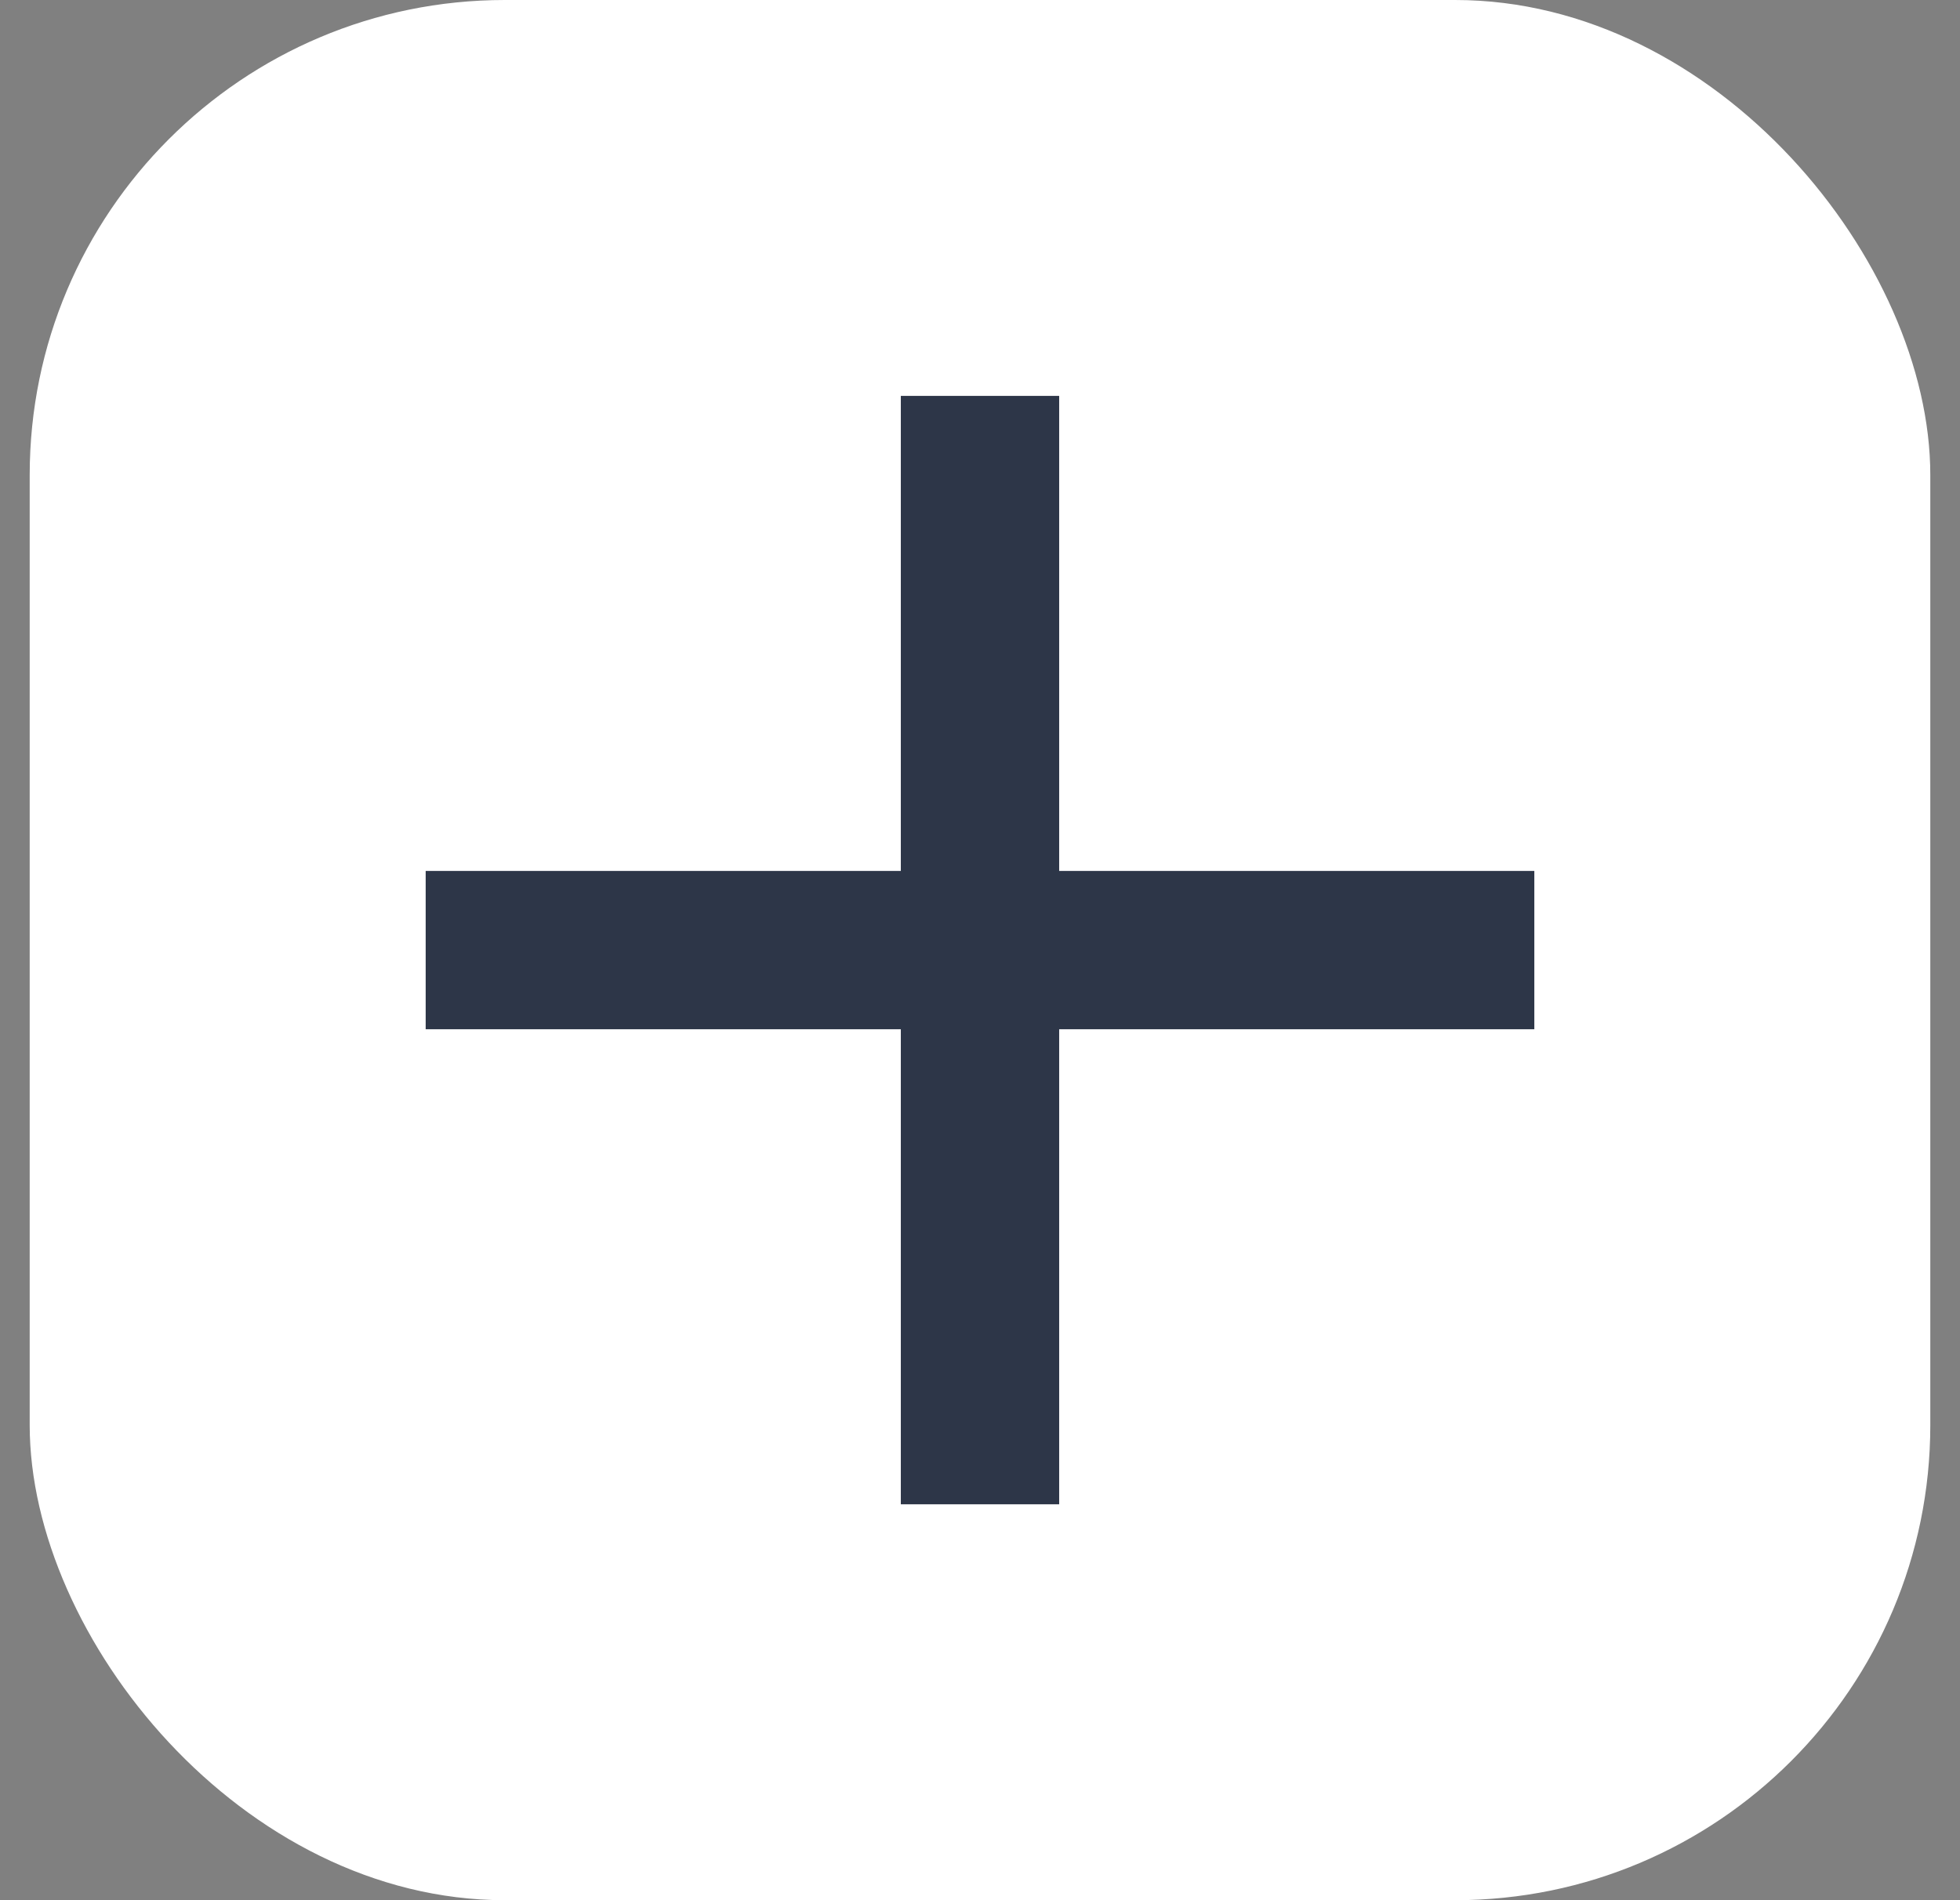 <svg width="33" height="32" viewBox="0 0 33 32" fill="none" xmlns="http://www.w3.org/2000/svg">
<rect x="0" y="0" width="33" height="32" fill="#808080" stroke="none"/>
<rect x="0.5" width="32" height="32" rx="8" fill="white"/>
<path d="M25.833 17.333H17.833V25.333H15.167V17.333H7.167V14.667H15.167V6.667H17.833V14.667H25.833V17.333Z" fill="#2D3648"/>
</svg>
